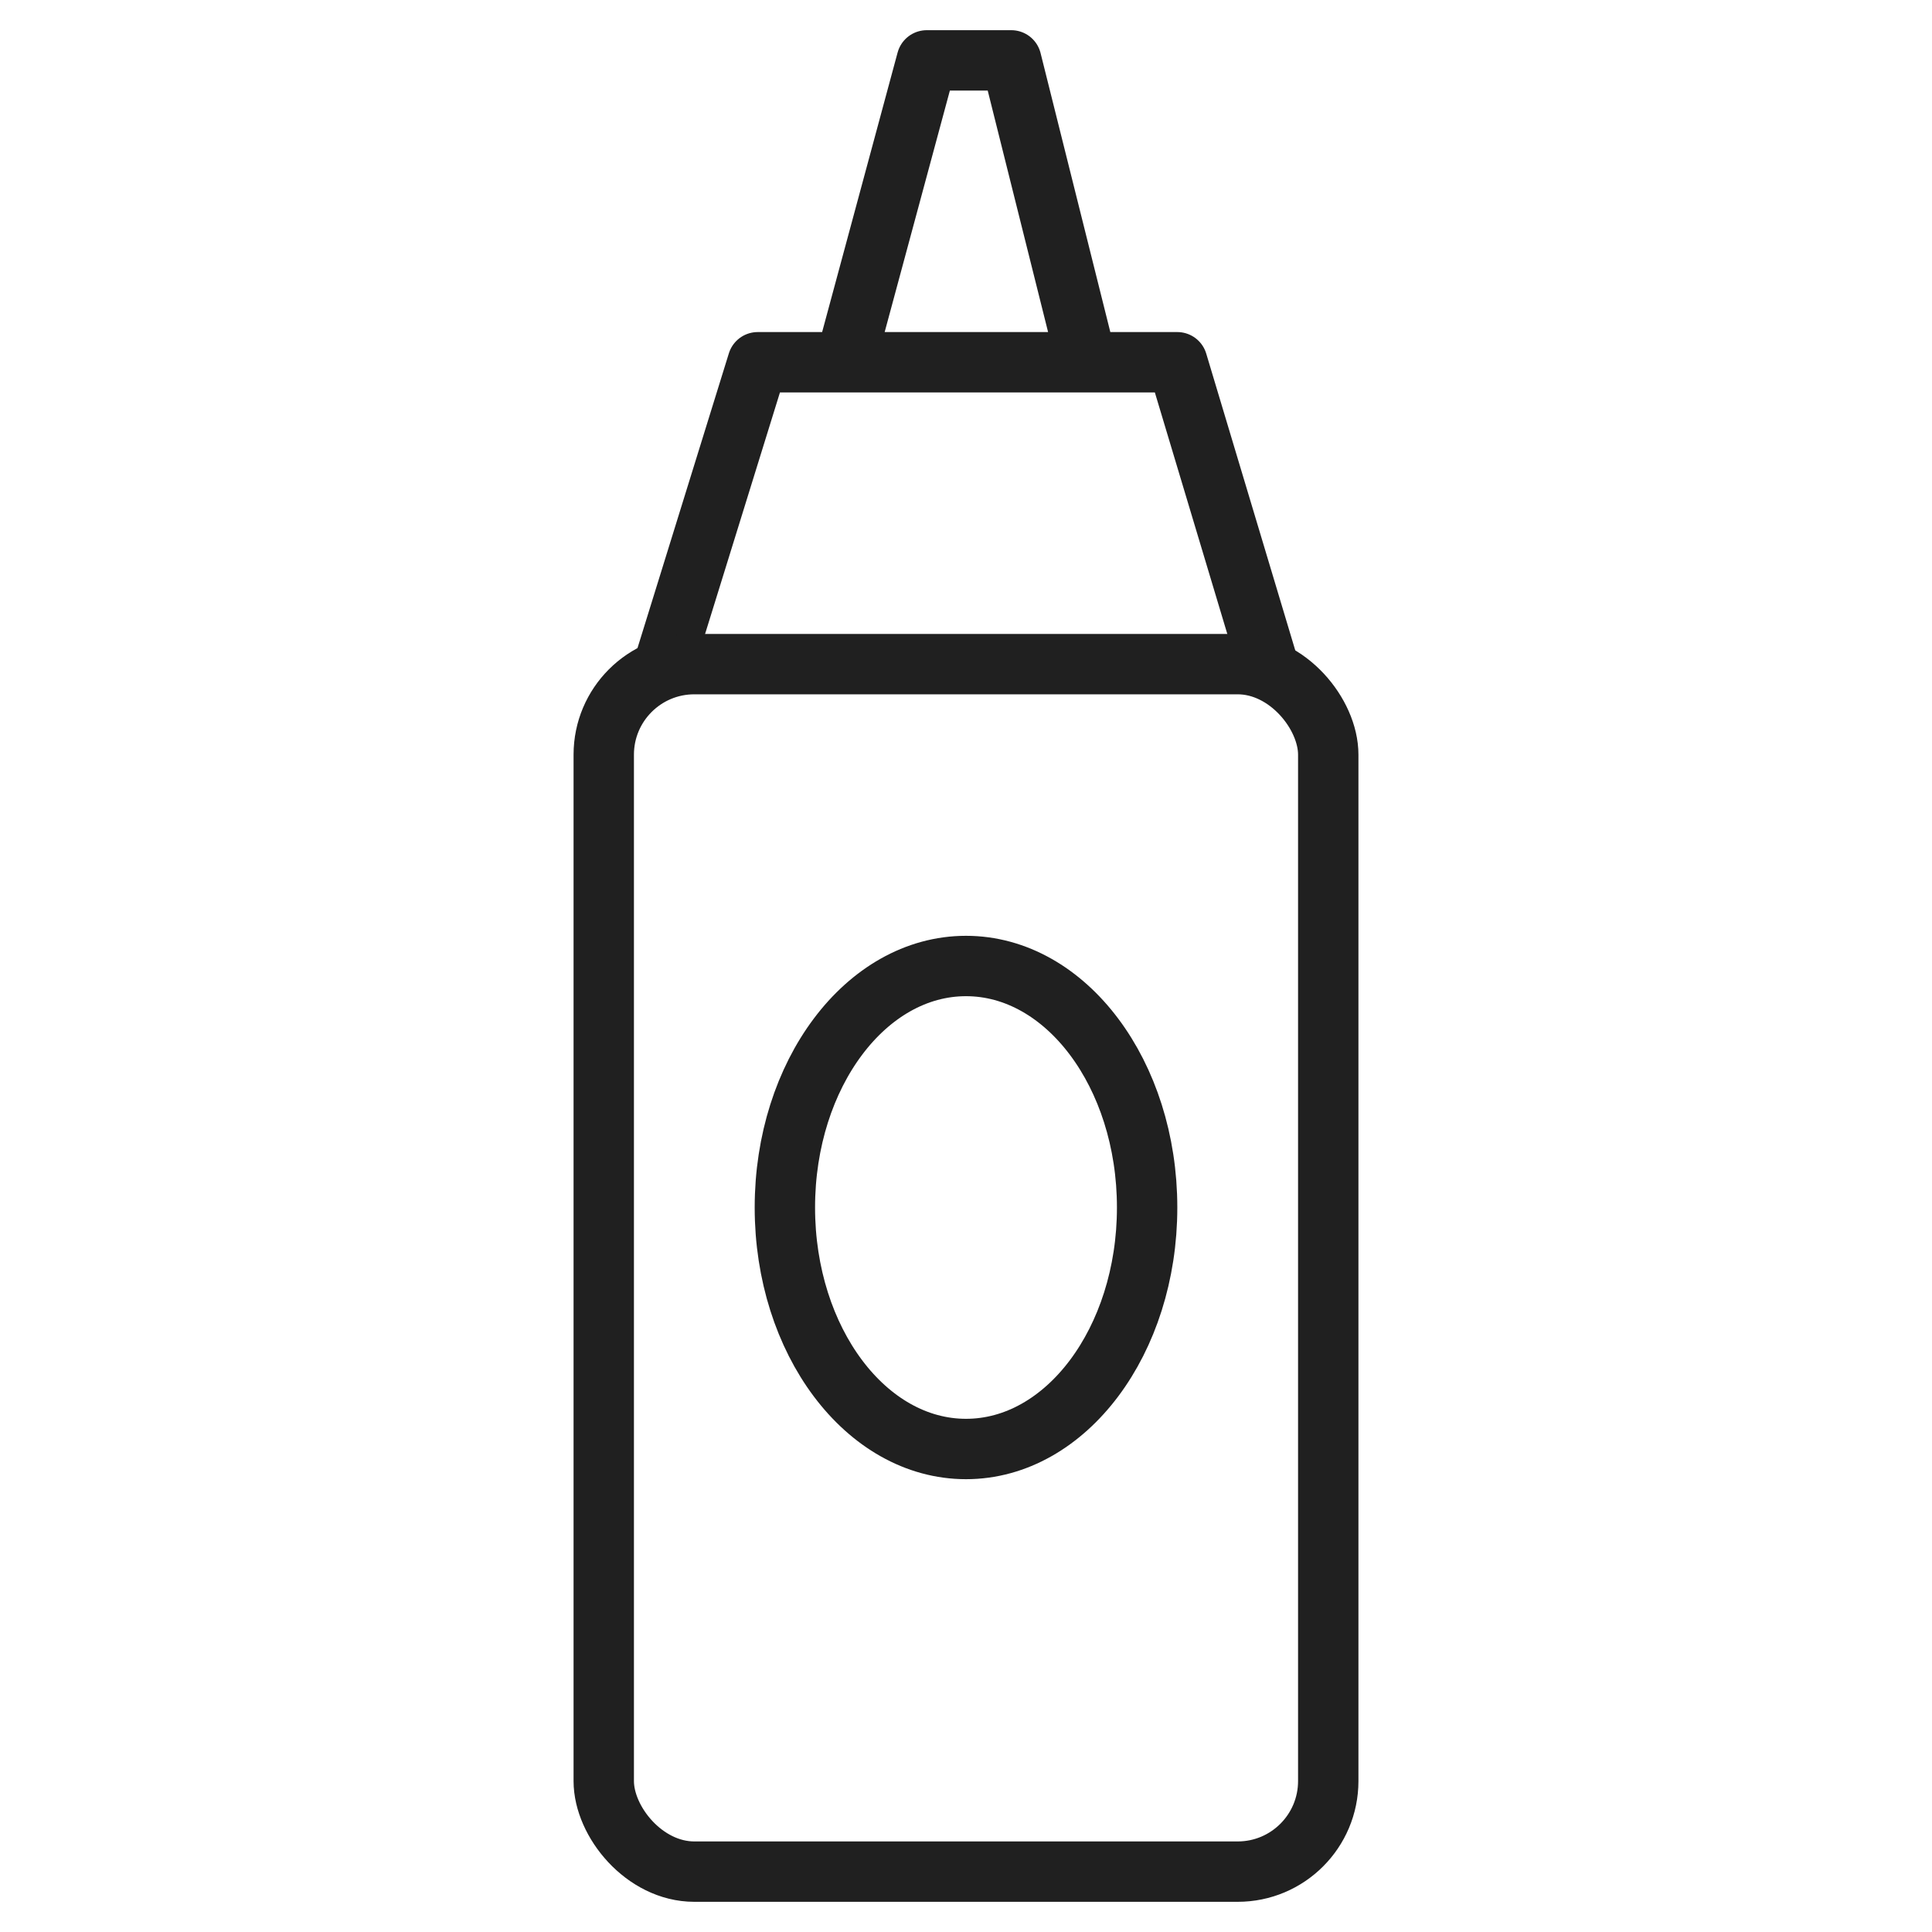 <svg xmlns="http://www.w3.org/2000/svg" viewBox="0 0 64 64" aria-labelledby="title" aria-describedby="desc"><ellipse data-name="layer2" cx="32" cy="40" rx="6" ry="8" fill="none" stroke="#202020" stroke-linecap="round" stroke-linejoin="round" stroke-width="2"/><path data-name="layer1" fill="none" stroke="#202020" stroke-linecap="round" stroke-linejoin="round" stroke-width="2" d="M22 22l3.1-10H39l3 10M28 12l2.7-10h2.8L36 12"/><rect data-name="layer1" x="20" y="22" width="24" height="40" rx="3" ry="3" fill="none" stroke="#202020" stroke-linecap="round" stroke-linejoin="round" stroke-width="2"/></svg>